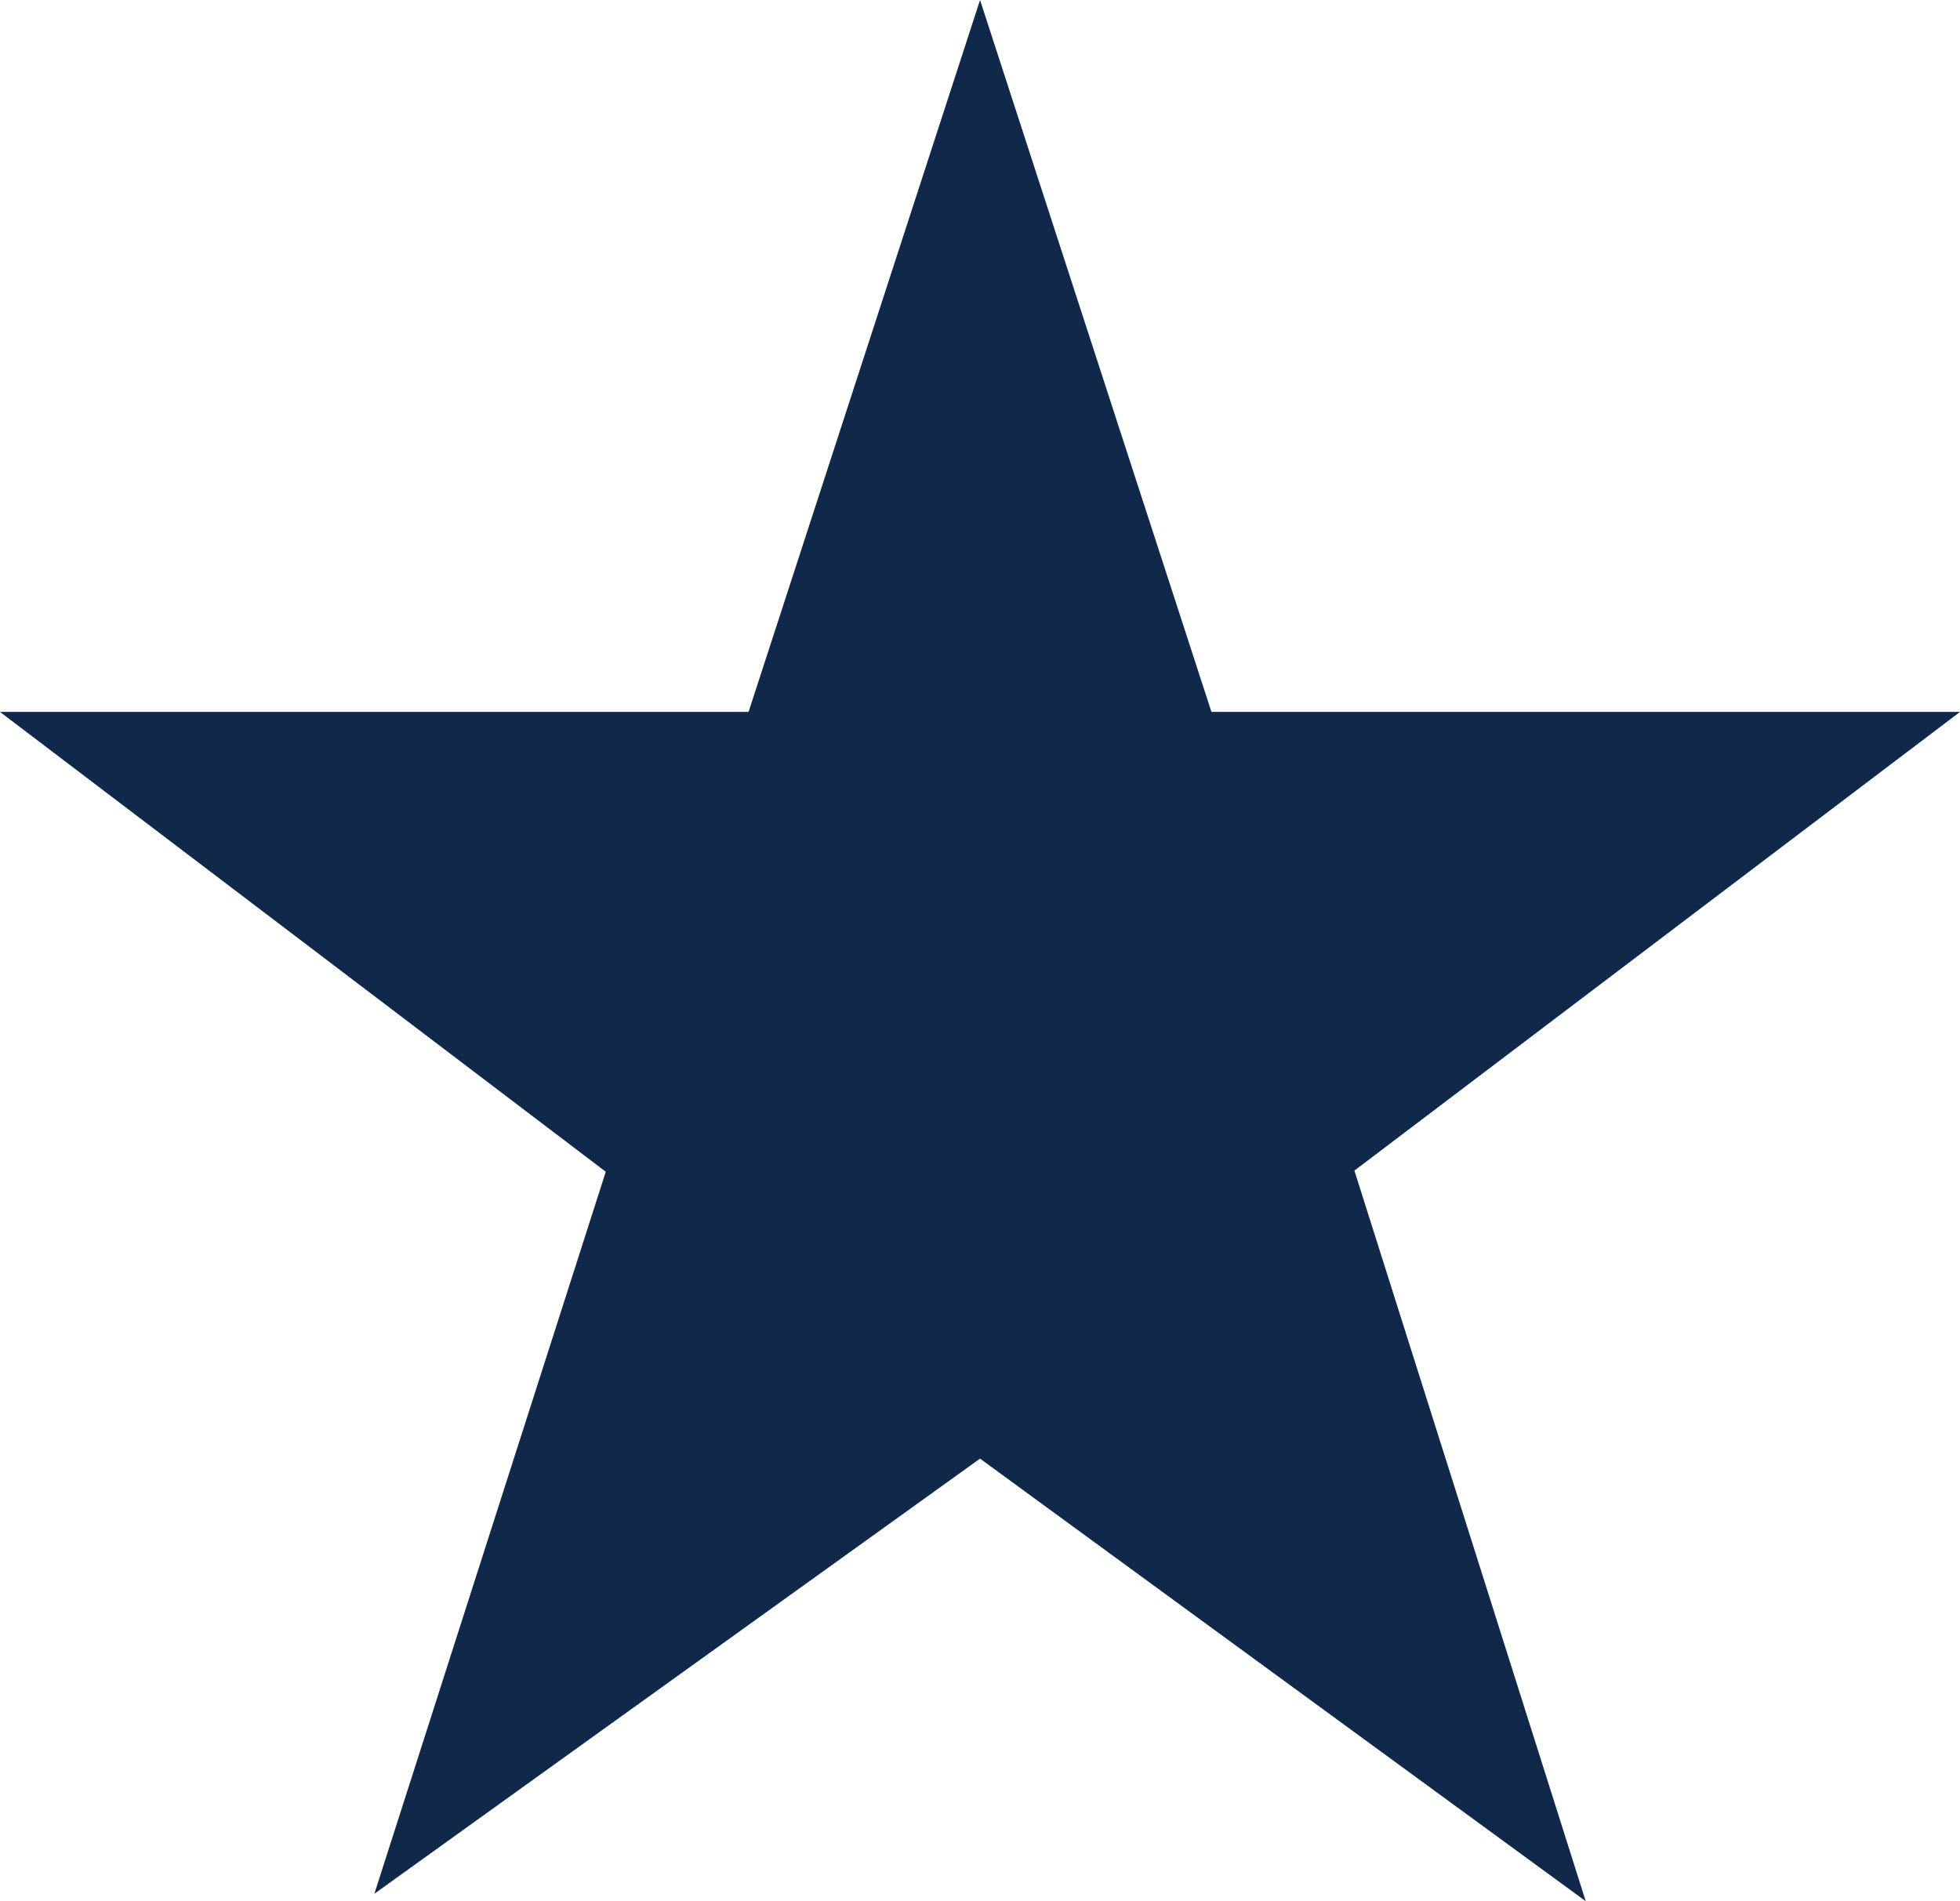 <svg version="1.1" id="图层_1" x="0px" y="0px" width="22.141px" height="21.479px" viewBox="0 0 22.141 21.479" enable-background="new 0 0 22.141 21.479" xml:space="preserve" xmlns="http://www.w3.org/2000/svg" xmlns:xlink="http://www.w3.org/1999/xlink" xmlns:xml="http://www.w3.org/XML/1998/namespace">
  <polygon fill="#10294B" points="13.685,8.043 11.071,0 8.456,8.043 0,8.043 6.843,13.238 4.229,21.395 11.071,16.479 17.913,21.479 
	15.3,13.225 22.141,8.043 " class="color c1"/>
</svg>
